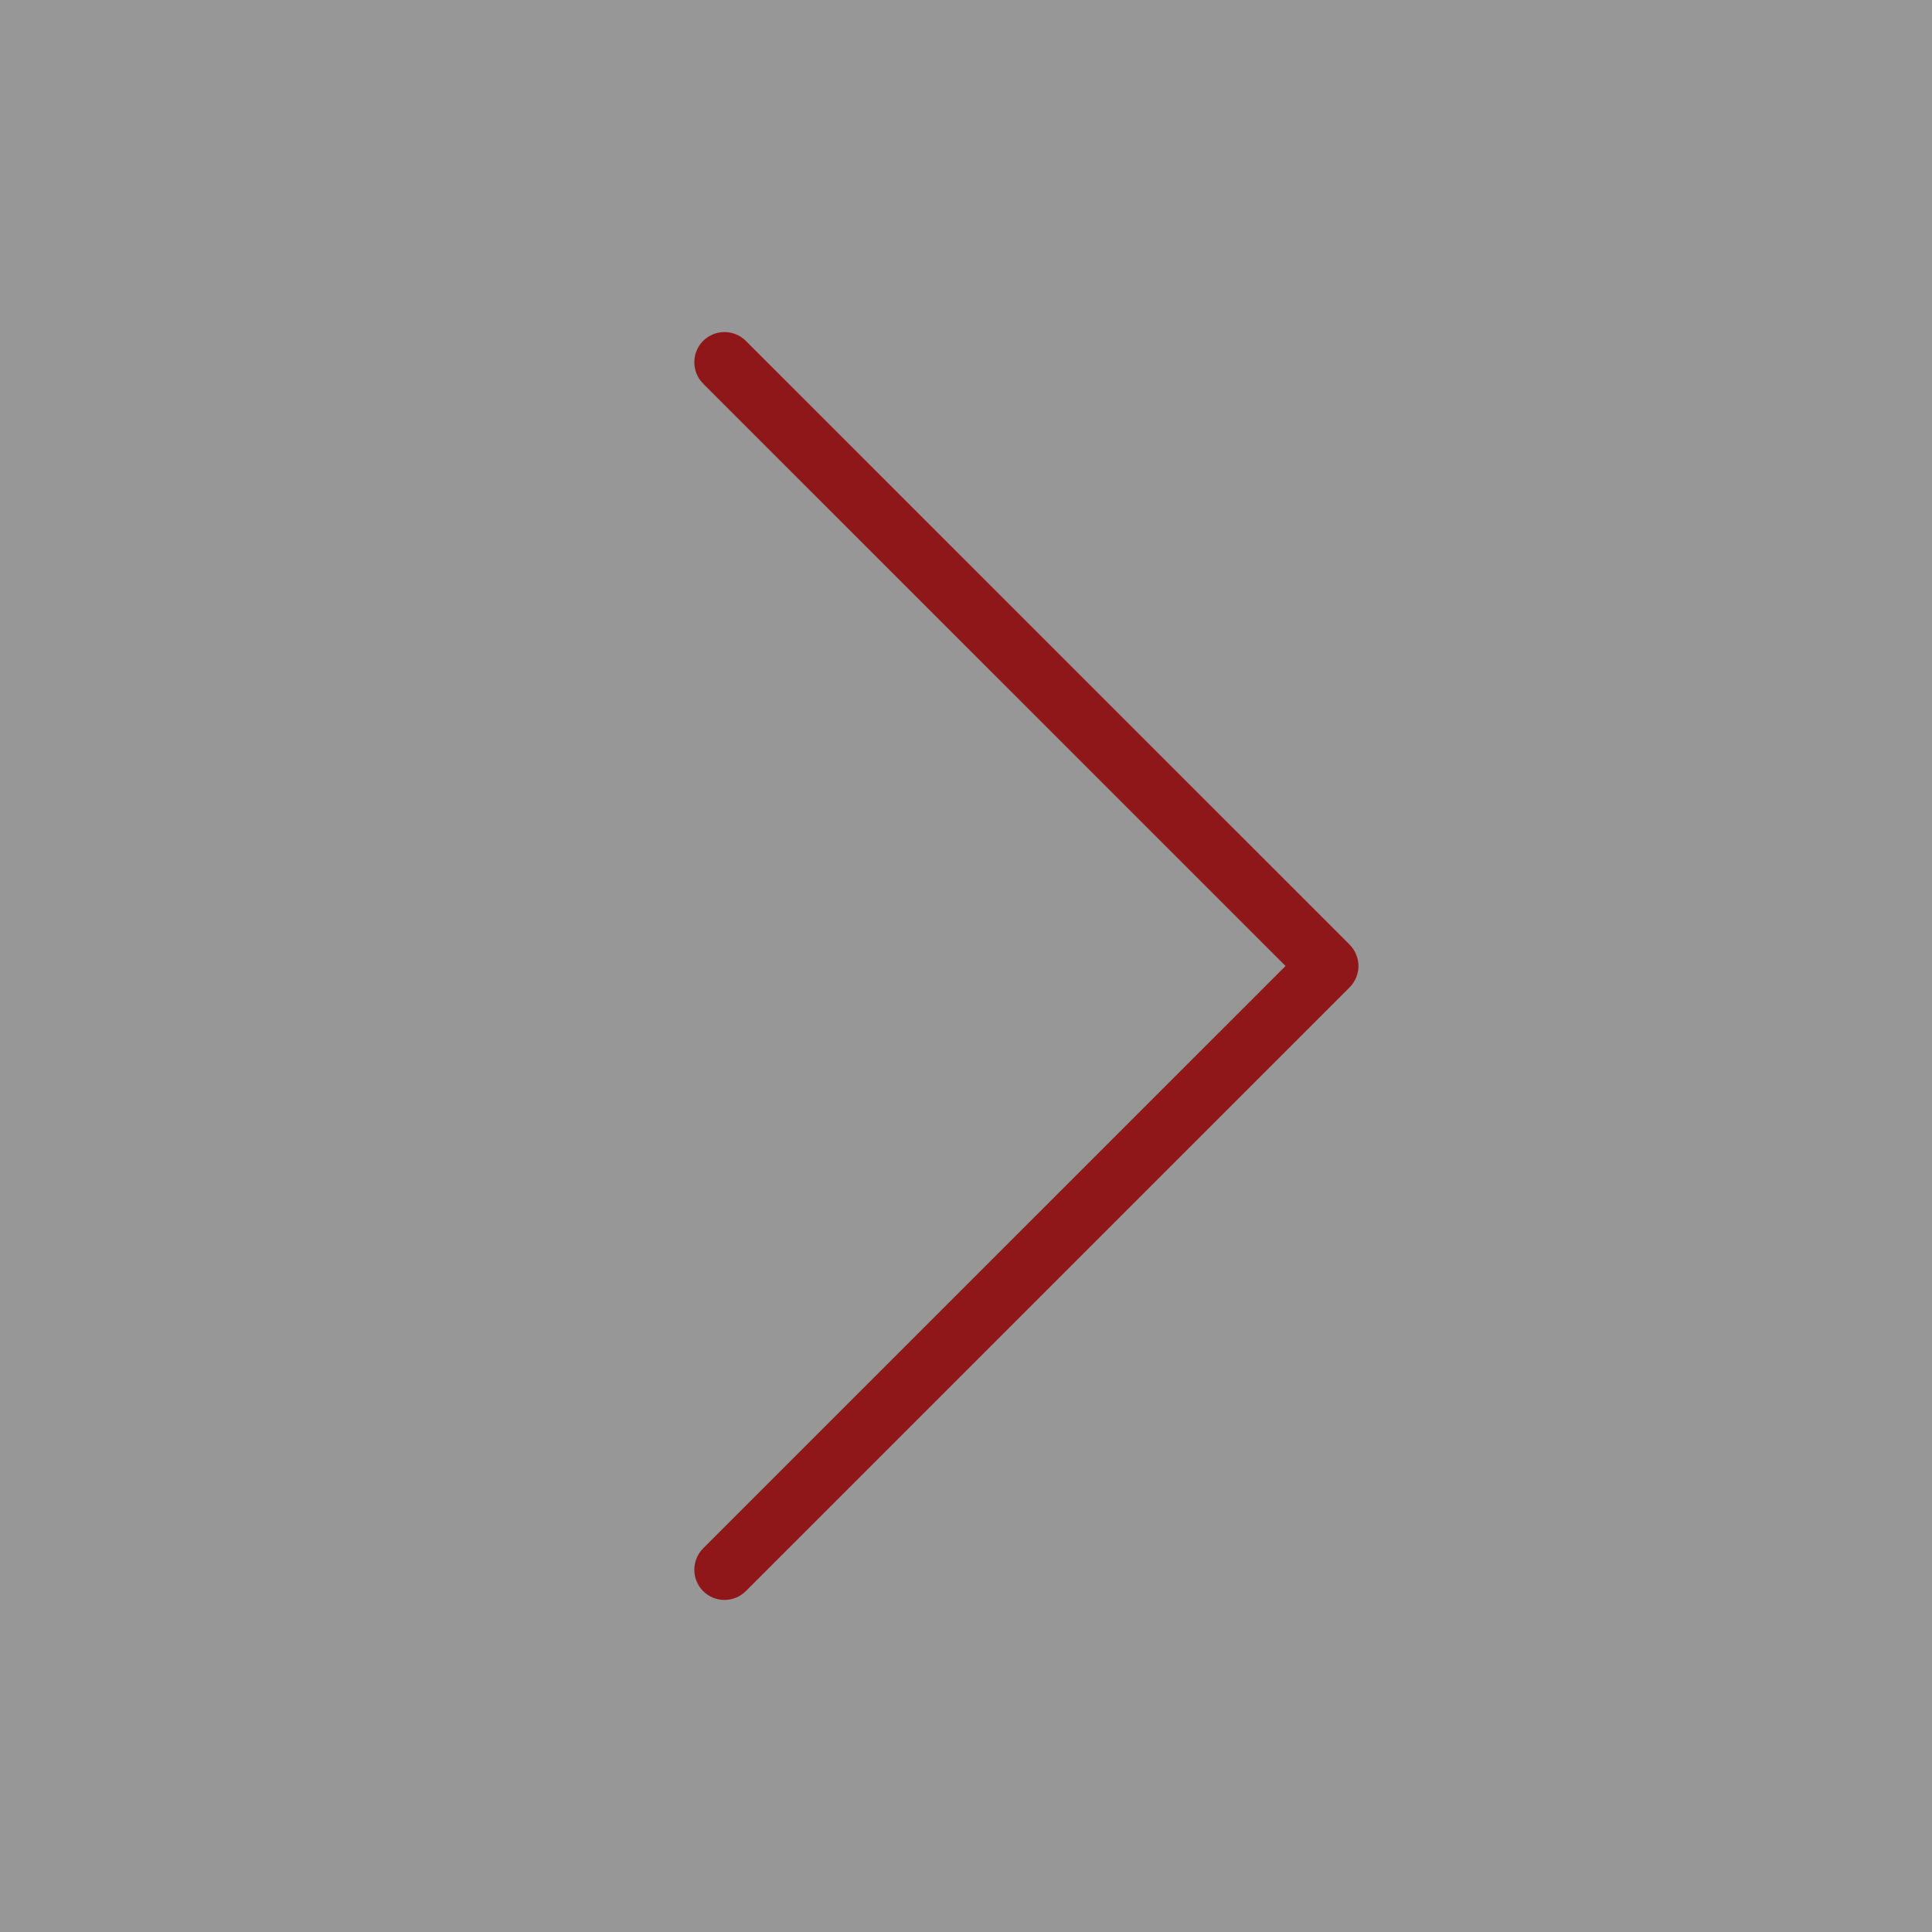 <svg width="48" height="48" viewBox="0 0 48 48" fill="none" xmlns="http://www.w3.org/2000/svg">
<rect x="0" y="0" width="48" height="48" fill="#808080" stroke="none"/>
<rect width="48" height="48" transform="matrix(-1 0 0 -1 48 48)" fill="#F8F8F8" fill-opacity="0.2"/>
<path d="M17.469 9.531C17.328 9.39 17.25 9.199 17.25 9C17.25 8.801 17.328 8.61 17.469 8.469C17.61 8.329 17.801 8.25 18 8.25C18.199 8.25 18.39 8.329 18.53 8.469L33.531 23.469C33.6 23.539 33.656 23.622 33.693 23.713C33.731 23.804 33.751 23.901 33.751 24C33.751 24.099 33.731 24.196 33.693 24.287C33.656 24.378 33.6 24.461 33.531 24.531L18.53 39.531C18.461 39.6 18.378 39.656 18.287 39.693C18.196 39.731 18.098 39.75 18 39.75C17.901 39.75 17.804 39.731 17.713 39.693C17.622 39.656 17.539 39.6 17.469 39.531C17.4 39.461 17.344 39.378 17.307 39.287C17.269 39.196 17.25 39.099 17.25 39C17.25 38.901 17.269 38.804 17.307 38.713C17.344 38.622 17.4 38.539 17.469 38.469L31.939 24L17.469 9.531Z" fill="#901719"/>
</svg>
